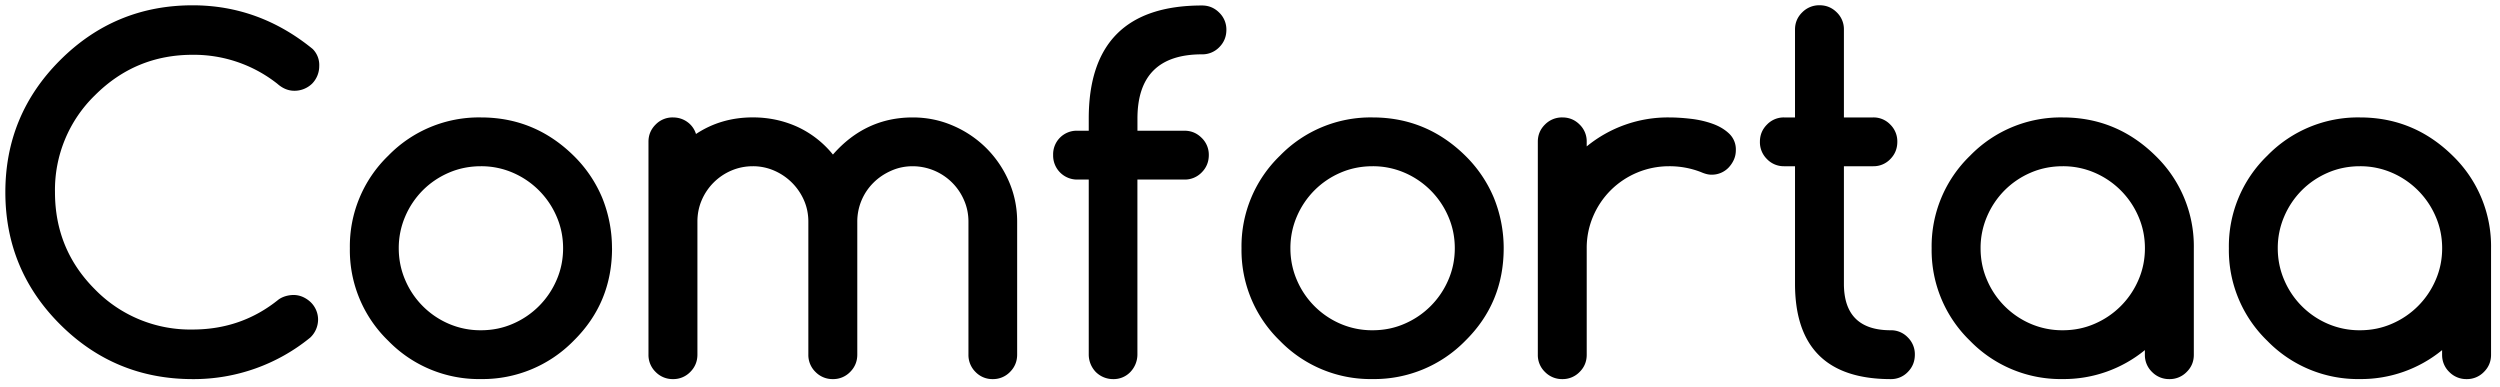 <svg xmlns="http://www.w3.org/2000/svg" xmlns:xlink="http://www.w3.org/1999/xlink" width="542" height="84" viewBox="0 0 542 84"><defs><path id="l249a" d="M456.43 2377.91c.88-.6 1.93-.92 3.15-.96.74 0 1.44.15 2.08.43.64.29 1.2.67 1.7 1.14a5.26 5.26 0 0 1 1.6 3.8 5.4 5.4 0 0 1-1.68 3.85 39.9 39.9 0 0 1-25.52 9.02c-11.24 0-20.81-3.96-28.73-11.86-7.91-7.9-11.87-17.45-11.87-28.66 0-11.18 3.96-20.72 11.87-28.62 7.95-7.94 17.53-11.9 28.73-11.9 9.6 0 18.28 3.15 26.03 9.47a4.9 4.9 0 0 1 1.42 3.7 5.42 5.42 0 0 1-1.55 3.82 5.5 5.5 0 0 1-3.83 1.54c-1.32 0-2.55-.5-3.7-1.52a29.2 29.2 0 0 0-18.37-6.28c-8.26 0-15.31 2.92-21.17 8.77a28.6 28.6 0 0 0-8.67 21.02c0 8.27 2.89 15.3 8.67 21.07a28.84 28.84 0 0 0 21.17 8.7c7.07 0 13.3-2.17 18.67-6.53zm72.26-11.09c0 7.9-2.78 14.59-8.33 20.06a27.62 27.62 0 0 1-20.1 8.3 27.4 27.4 0 0 1-20.09-8.3 27.3 27.3 0 0 1-8.32-20.06 27.3 27.3 0 0 1 8.32-20.06 27.41 27.41 0 0 1 20.1-8.3c7.78 0 14.48 2.77 20.1 8.3a27.82 27.82 0 0 1 6.21 9.17 29.12 29.12 0 0 1 2.1 10.89zm-28.42-17.78c-2.5 0-4.84.48-7 1.42a17.98 17.98 0 0 0-5.64 3.83 18.1 18.1 0 0 0-3.78 5.64 17.22 17.22 0 0 0-1.4 6.89c0 2.43.47 4.73 1.4 6.89a17.95 17.95 0 0 0 9.41 9.47 17.3 17.3 0 0 0 7 1.42c2.48 0 4.8-.47 6.96-1.42a18.06 18.06 0 0 0 9.46-9.5c.93-2.14 1.4-4.43 1.4-6.86 0-2.43-.47-4.72-1.4-6.86a18.08 18.08 0 0 0-9.46-9.5 17.21 17.21 0 0 0-6.95-1.42zm116.25 40.83c0 1.48-.52 2.74-1.55 3.77a5.1 5.1 0 0 1-3.73 1.55 5.06 5.06 0 0 1-3.75-1.55 5.17 5.17 0 0 1-1.53-3.77v-28.82c0-1.62-.31-3.16-.94-4.61a12.15 12.15 0 0 0-11.14-7.4c-1.65 0-3.2.32-4.66.97-1.46.64-2.74 1.5-3.83 2.58a11.85 11.85 0 0 0-3.53 8.46v28.82c0 1.48-.52 2.74-1.55 3.77a5.1 5.1 0 0 1-3.73 1.55 5.15 5.15 0 0 1-3.78-1.55 5.12 5.12 0 0 1-1.55-3.77v-28.82c0-1.66-.32-3.21-.96-4.66a12.44 12.44 0 0 0-6.4-6.38 11.45 11.45 0 0 0-4.67-.97c-1.65 0-3.21.32-4.66.94a12.17 12.17 0 0 0-6.42 6.4c-.63 1.46-.94 3.01-.94 4.67v28.82c0 1.48-.52 2.74-1.55 3.77a5.1 5.1 0 0 1-3.73 1.55 5.15 5.15 0 0 1-3.78-1.55 5.12 5.12 0 0 1-1.55-3.77v-46.15c0-1.45.52-2.69 1.55-3.72a5.09 5.09 0 0 1 3.73-1.54c1.18 0 2.23.33 3.14.98a4.96 4.96 0 0 1 1.88 2.61c3.62-2.4 7.73-3.6 12.33-3.6 3.39 0 6.57.67 9.55 2a21.49 21.49 0 0 1 7.81 6.06c4.7-5.37 10.47-8.05 17.3-8.05 3.08 0 6 .6 8.76 1.8a23.15 23.15 0 0 1 7.2 4.86 23.13 23.13 0 0 1 4.88 7.19c1.2 2.75 1.8 5.66 1.8 8.74zm40.08-65.09c-9.34 0-14 4.64-14 13.93v2.63h10.2c1.45 0 2.69.52 3.72 1.55a5.07 5.07 0 0 1 1.55 3.72c0 1.49-.52 2.75-1.55 3.78a5.09 5.09 0 0 1-3.73 1.54h-10.2v37.99a5.5 5.5 0 0 1-1.52 3.72 5.01 5.01 0 0 1-3.76 1.55 5.3 5.3 0 0 1-3.75-1.55 5.47 5.47 0 0 1-1.52-3.72v-37.99h-2.44a5.2 5.2 0 0 1-5.28-5.32 5.11 5.11 0 0 1 5.28-5.27h2.44v-2.63c0-16.34 8.18-24.52 24.56-24.52 1.45 0 2.7.52 3.73 1.55a5.07 5.07 0 0 1 1.55 3.72c0 1.49-.52 2.75-1.55 3.78a5.09 5.09 0 0 1-3.73 1.54zm65.4 42.04c0 7.9-2.77 14.59-8.32 20.06a27.62 27.62 0 0 1-20.1 8.3 27.4 27.4 0 0 1-20.1-8.3 27.3 27.3 0 0 1-8.32-20.06 27.3 27.3 0 0 1 8.33-20.06 27.41 27.41 0 0 1 20.1-8.3c7.77 0 14.47 2.77 20.09 8.3a27.82 27.82 0 0 1 6.21 9.17 29.12 29.12 0 0 1 2.11 10.89zm-28.42-17.78c-2.5 0-4.84.48-7 1.42a17.98 17.98 0 0 0-5.63 3.83 18.1 18.1 0 0 0-3.79 5.64 17.22 17.22 0 0 0-1.4 6.89c0 2.43.47 4.73 1.4 6.89a17.95 17.95 0 0 0 9.41 9.47 17.3 17.3 0 0 0 7.01 1.42c2.47 0 4.79-.47 6.95-1.42a18.06 18.06 0 0 0 9.47-9.5c.93-2.14 1.4-4.43 1.4-6.86 0-2.43-.47-4.72-1.4-6.86a18.07 18.07 0 0 0-9.46-9.5 17.21 17.21 0 0 0-6.96-1.42zm46.42-5.32v1.02a27.76 27.76 0 0 1 17.81-6.28c1.5 0 3.1.1 4.8.3 1.71.2 3.28.57 4.72 1.09 1.44.52 2.63 1.24 3.58 2.15a4.7 4.7 0 0 1 1.42 3.55c0 .74-.14 1.43-.43 2.08-.29.64-.67 1.2-1.14 1.7a5.02 5.02 0 0 1-3.76 1.54c-.64 0-1.39-.19-2.23-.56a18.74 18.74 0 0 0-6.95-1.27 17.92 17.92 0 0 0-12.61 5.2 17.88 17.88 0 0 0-3.81 5.64 17.36 17.36 0 0 0-1.4 6.94v23.1c0 1.45-.51 2.7-1.54 3.72a5.1 5.1 0 0 1-3.73 1.55 5.15 5.15 0 0 1-3.78-1.55 5.07 5.07 0 0 1-1.55-3.72v-46.2c0-1.45.51-2.69 1.55-3.72a5.15 5.15 0 0 1 3.78-1.54c1.45 0 2.7.51 3.73 1.54a5.07 5.07 0 0 1 1.54 3.72zm42.77-5.26h2.39v-19.05c0-1.45.51-2.69 1.55-3.72a5.15 5.15 0 0 1 3.78-1.55c1.45 0 2.7.52 3.73 1.55a5.07 5.07 0 0 1 1.54 3.72v19.05h6.35a5 5 0 0 1 3.7 1.54 5.12 5.12 0 0 1 1.53 3.72c0 1.5-.51 2.75-1.53 3.78a5 5 0 0 1-3.7 1.54h-6.35v25.48c0 6.72 3.39 10.08 10.15 10.08a5 5 0 0 1 3.7 1.55 5.1 5.1 0 0 1 1.53 3.72c0 1.48-.5 2.74-1.52 3.77a5 5 0 0 1-3.7 1.55c-13.84 0-20.76-6.9-20.76-20.67v-25.48h-2.39a5.02 5.02 0 0 1-3.68-1.54 5.12 5.12 0 0 1-1.54-3.78c0-1.45.51-2.69 1.54-3.72a5.03 5.03 0 0 1 3.68-1.54zm60.43 10.58c-2.5 0-4.84.48-7 1.42a17.98 17.98 0 0 0-5.63 3.83 18.1 18.1 0 0 0-3.78 5.64 17.22 17.22 0 0 0-1.4 6.89c0 2.43.46 4.73 1.4 6.89a17.95 17.95 0 0 0 9.41 9.47 17.3 17.3 0 0 0 7 1.42c2.47 0 4.79-.47 6.95-1.42a18.06 18.06 0 0 0 9.47-9.5c.93-2.14 1.4-4.43 1.4-6.86 0-2.43-.47-4.72-1.4-6.86a18.08 18.08 0 0 0-9.46-9.5 17.21 17.21 0 0 0-6.96-1.42zm17.81 40.88v-1.02a27.75 27.75 0 0 1-17.81 6.28 27.4 27.4 0 0 1-20.1-8.3 27.3 27.3 0 0 1-8.32-20.06 27.3 27.3 0 0 1 8.33-20.06 27.41 27.41 0 0 1 20.1-8.3c7.77 0 14.47 2.77 20.09 8.3a27.3 27.3 0 0 1 8.32 20.06v23.1c0 1.45-.51 2.7-1.55 3.72a5.1 5.1 0 0 1-3.73 1.55 5.15 5.15 0 0 1-3.78-1.55 5.07 5.07 0 0 1-1.55-3.72zm46.63-40.88c-2.5 0-4.84.48-7 1.42a17.98 17.98 0 0 0-5.64 3.83 18.1 18.1 0 0 0-3.78 5.64 17.22 17.22 0 0 0-1.4 6.89c0 2.43.47 4.73 1.4 6.89a17.95 17.95 0 0 0 9.41 9.47 17.3 17.3 0 0 0 7.01 1.42c2.47 0 4.79-.47 6.95-1.42a18.06 18.06 0 0 0 9.47-9.5c.93-2.14 1.4-4.43 1.4-6.86 0-2.43-.47-4.72-1.4-6.86a18.08 18.08 0 0 0-9.46-9.5 17.21 17.21 0 0 0-6.96-1.42zm17.81 40.88v-1.02a27.75 27.75 0 0 1-17.81 6.28 27.4 27.4 0 0 1-20.1-8.3 27.3 27.3 0 0 1-8.32-20.06 27.3 27.3 0 0 1 8.32-20.06 27.41 27.41 0 0 1 20.1-8.3c7.78 0 14.48 2.77 20.1 8.3a27.3 27.3 0 0 1 8.32 20.06v23.1c0 1.45-.52 2.7-1.55 3.72a5.1 5.1 0 0 1-3.73 1.55 5.15 5.15 0 0 1-3.78-1.55 5.07 5.07 0 0 1-1.55-3.72z"/></defs><g><g transform="translate(-396 -2313)"><use xlink:href="#l249a"/></g></g></svg>